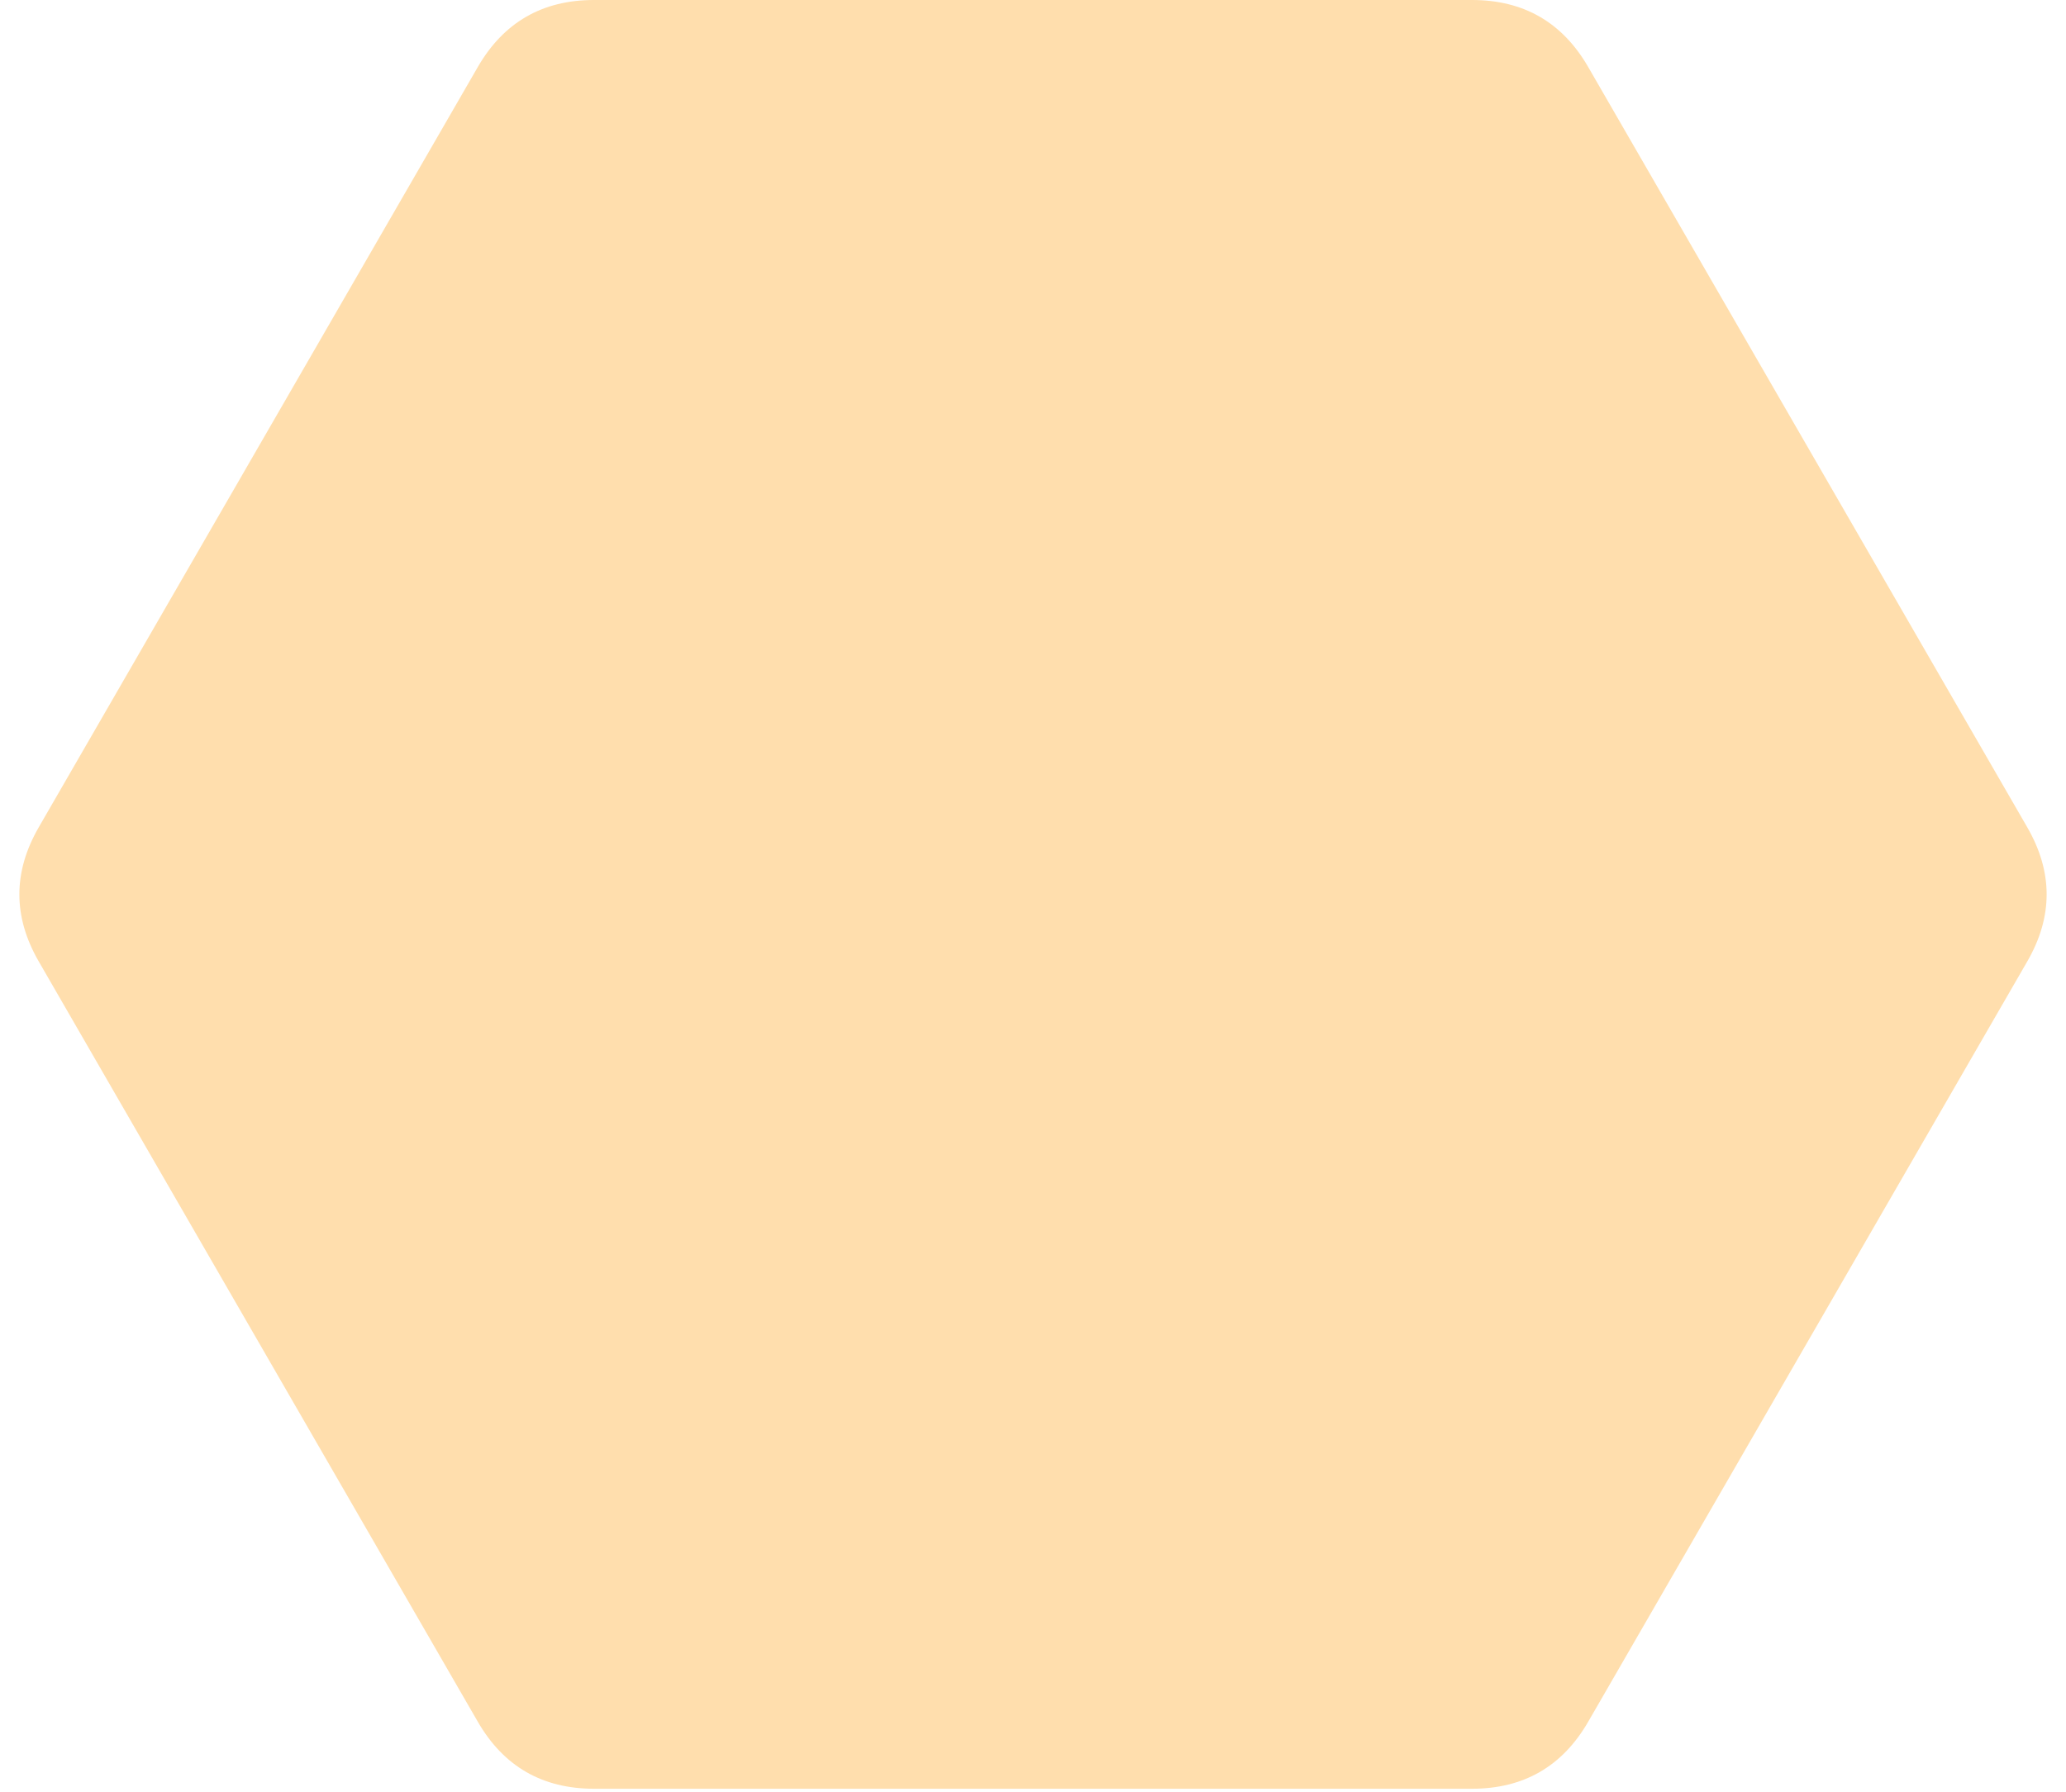 <svg version="1.1" xmlns="http://www.w3.org/2000/svg" width="400" height="347" viewbox="0 0 400 346.41" 
style="filter: drop-shadow(rgba(255, 255, 255, 0.5) 0px 0px 10px);">
	<path fill="#ffdead" d="M7.5 186.195Q0 173.205 7.5 160.215L92.5 12.99Q100 0 115 0L285 0Q300 0 307.5 12.99L392.5 160.215Q400 173.205 392.5 186.195L307.5 333.42Q300 346.41 285 346.41L115 346.41Q100 346.41 92.5 333.42Z">
	</path>
</svg>